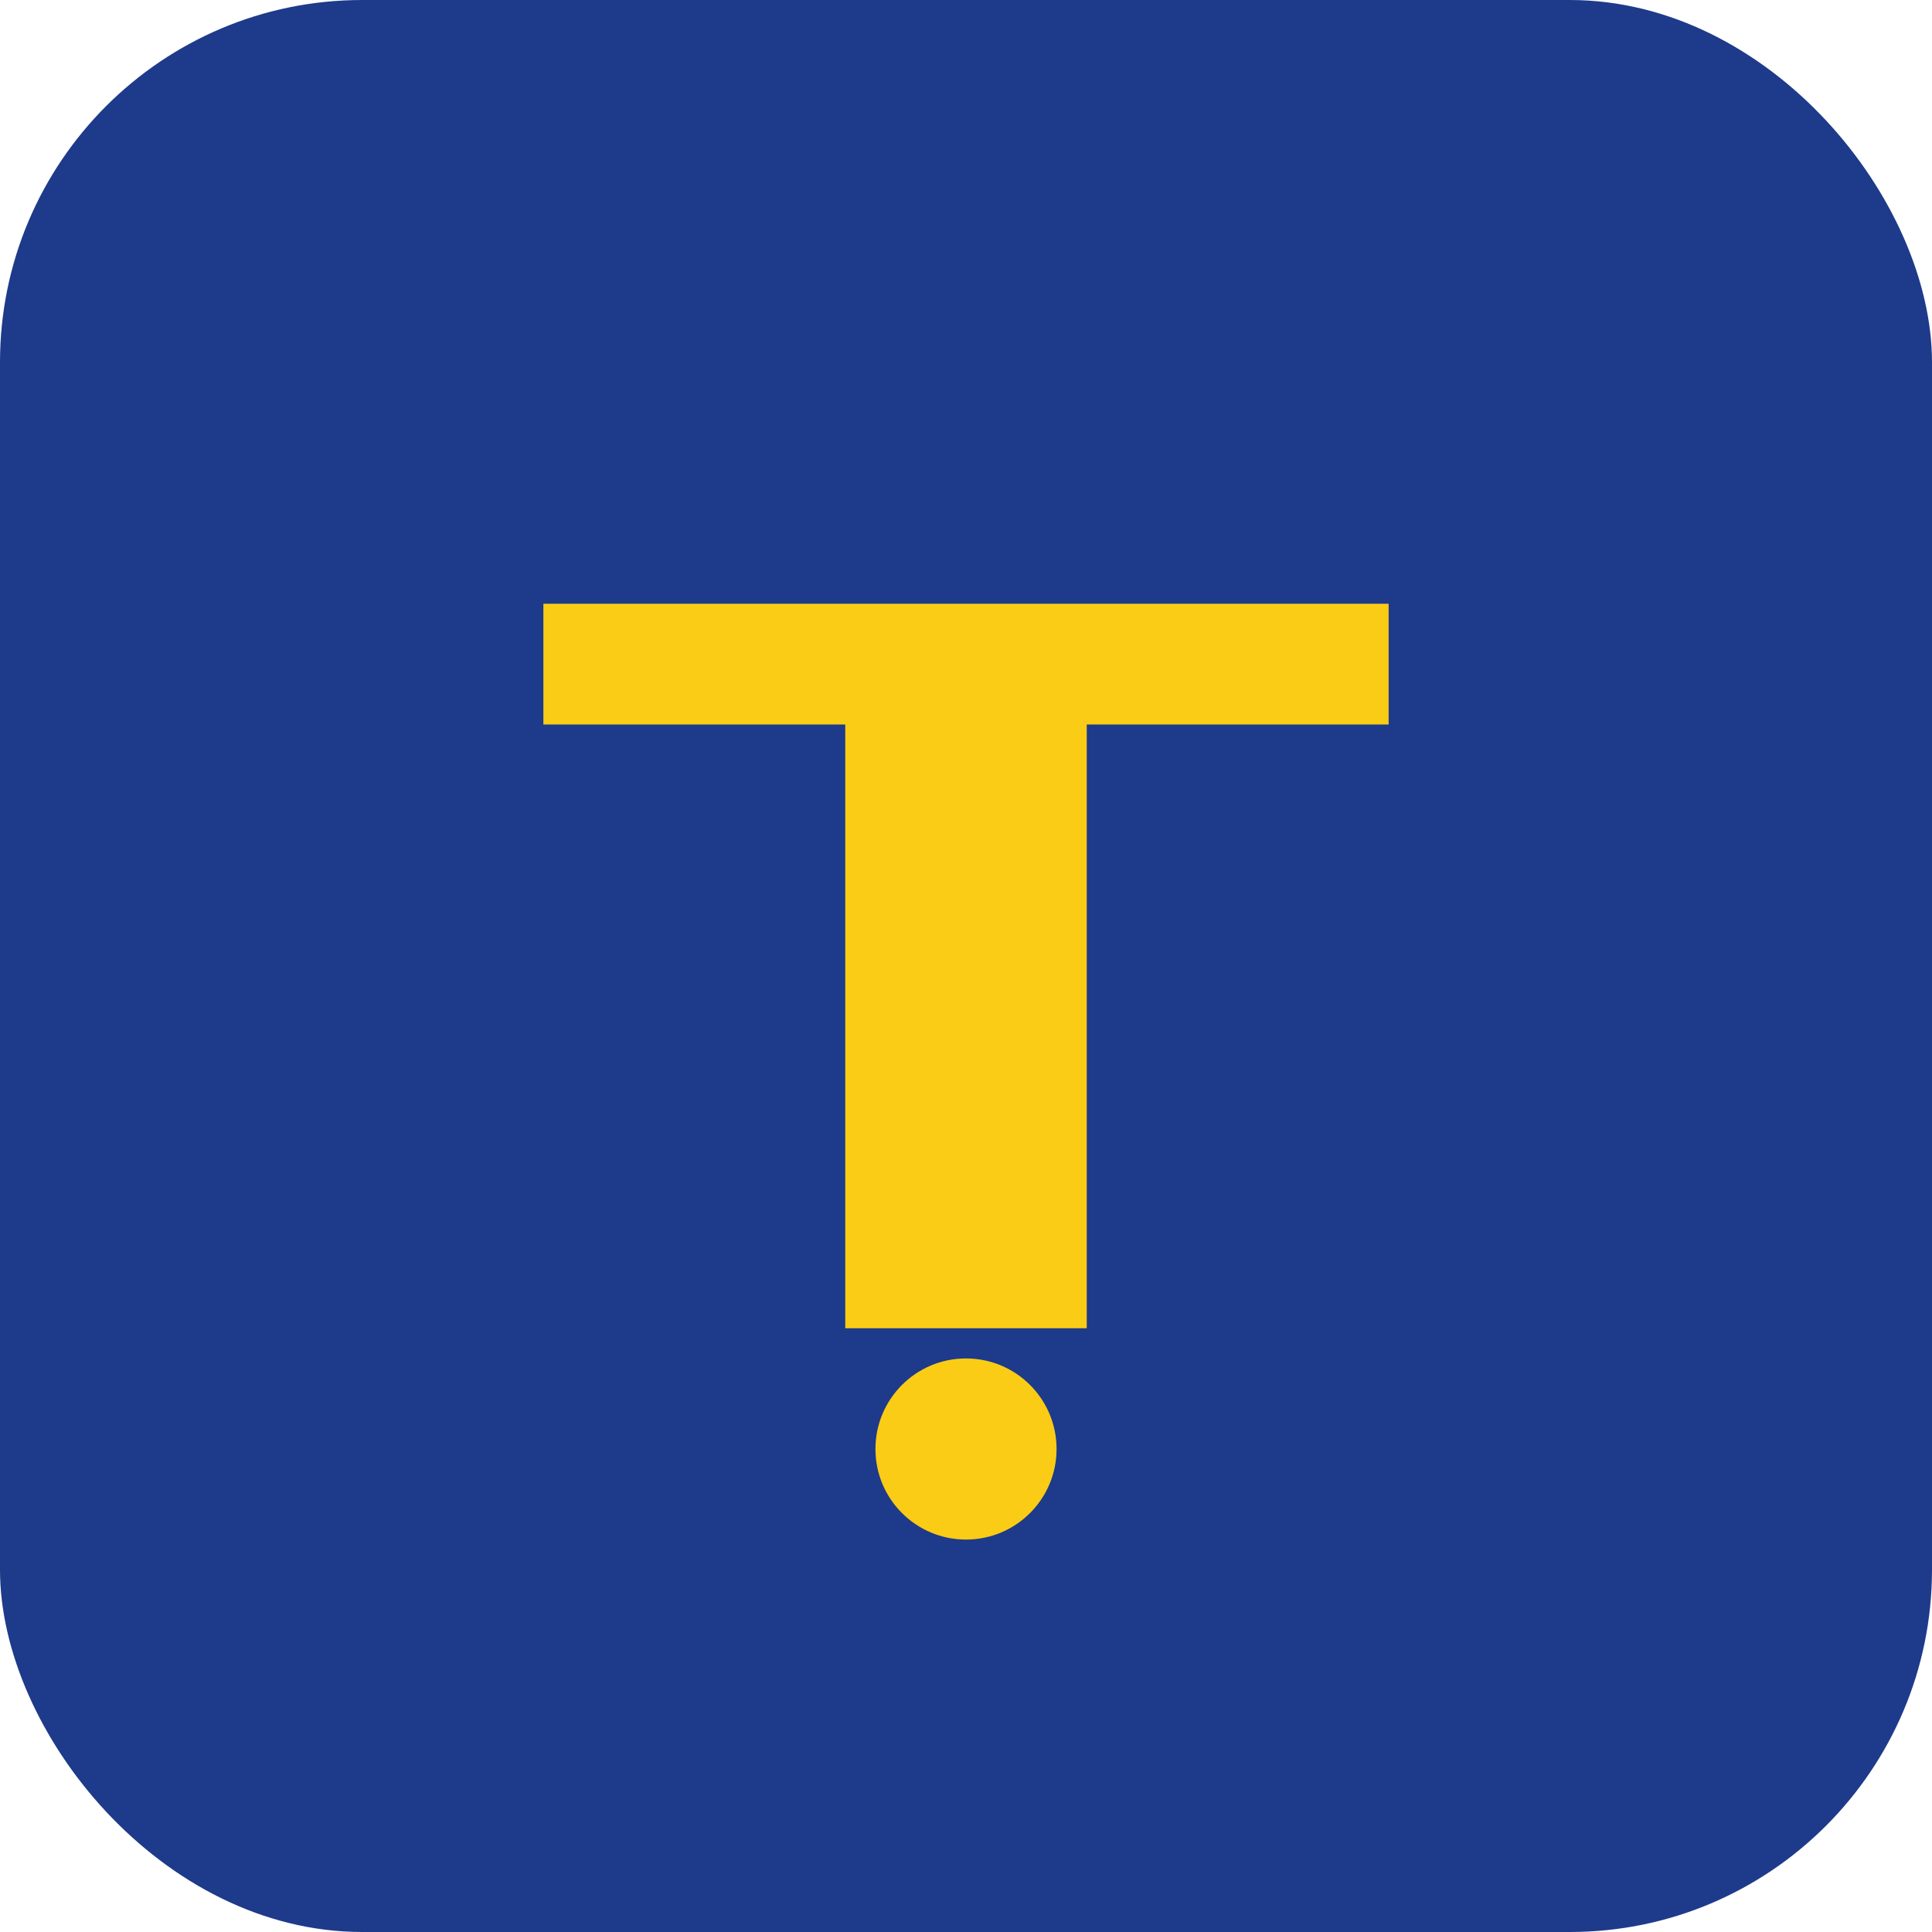 <svg width="64" height="64" viewBox="0 0 64 64" fill="none" xmlns="http://www.w3.org/2000/svg">
  <rect width="64" height="64" rx="12" fill="#1E3A8A"/>
  <path d="M18 20H46V24H36V44H28V24H18V20Z" fill="#FACC15"/>
  <circle cx="32" cy="48" r="3" fill="#FACC15"/>
</svg>
